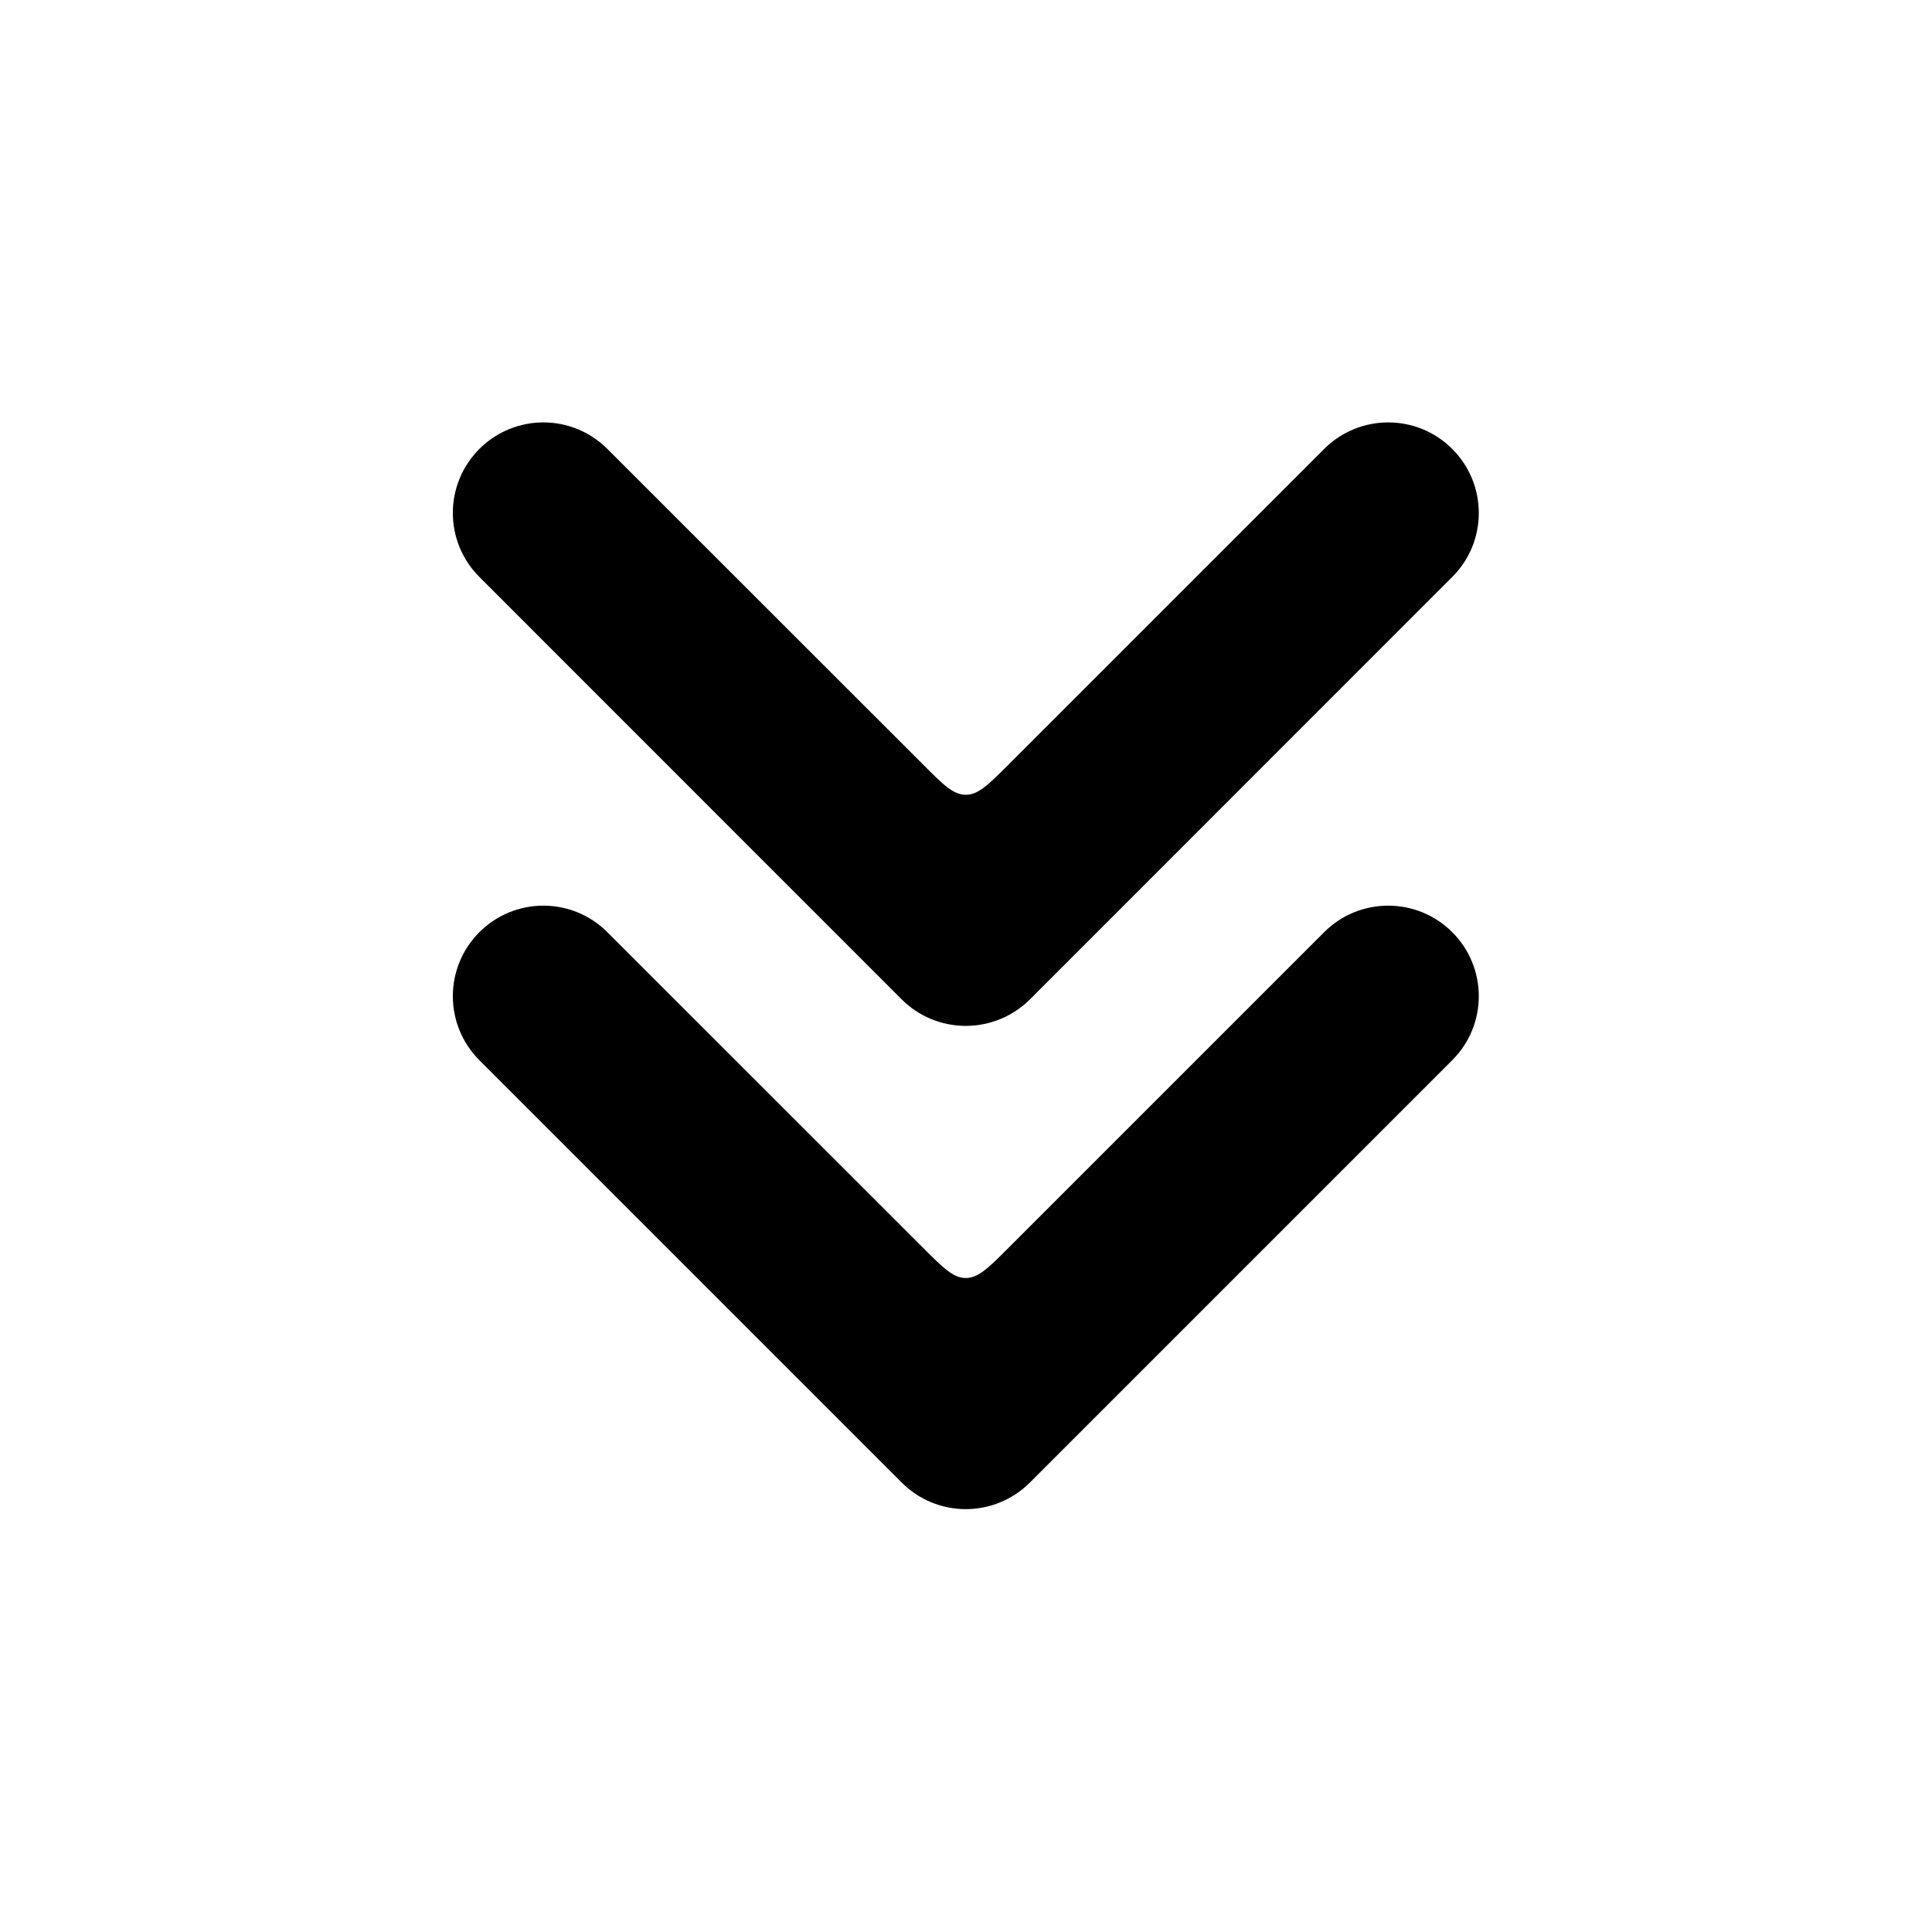 <svg width="16" height="16" viewBox="0 0 16 16" fill="none" xmlns="http://www.w3.org/2000/svg">
<path d="M5.03 3.718C4.737 3.425 4.263 3.425 3.97 3.718C3.677 4.011 3.677 4.485 3.97 4.778L7.468 8.277C7.608 8.417 7.799 8.496 7.998 8.496C8.197 8.496 8.388 8.417 8.529 8.277L12.027 4.778C12.32 4.486 12.32 4.011 12.027 3.718C11.734 3.425 11.259 3.425 10.966 3.718L8.352 6.332C8.185 6.499 8.102 6.582 7.998 6.582C7.895 6.582 7.811 6.499 7.645 6.332L5.03 3.718Z" fill="currentColor"/>
<path d="M5.03 7.72C4.737 7.427 4.263 7.427 3.97 7.72C3.677 8.013 3.677 8.487 3.97 8.78L7.468 12.278C7.608 12.419 7.799 12.498 7.998 12.498C8.197 12.498 8.388 12.419 8.529 12.278L12.027 8.78C12.32 8.487 12.32 8.013 12.027 7.72C11.734 7.427 11.259 7.427 10.966 7.72L8.352 10.334C8.185 10.501 8.102 10.584 7.998 10.584C7.895 10.584 7.811 10.501 7.645 10.334L5.03 7.72Z" fill="currentColor"/>
</svg>
